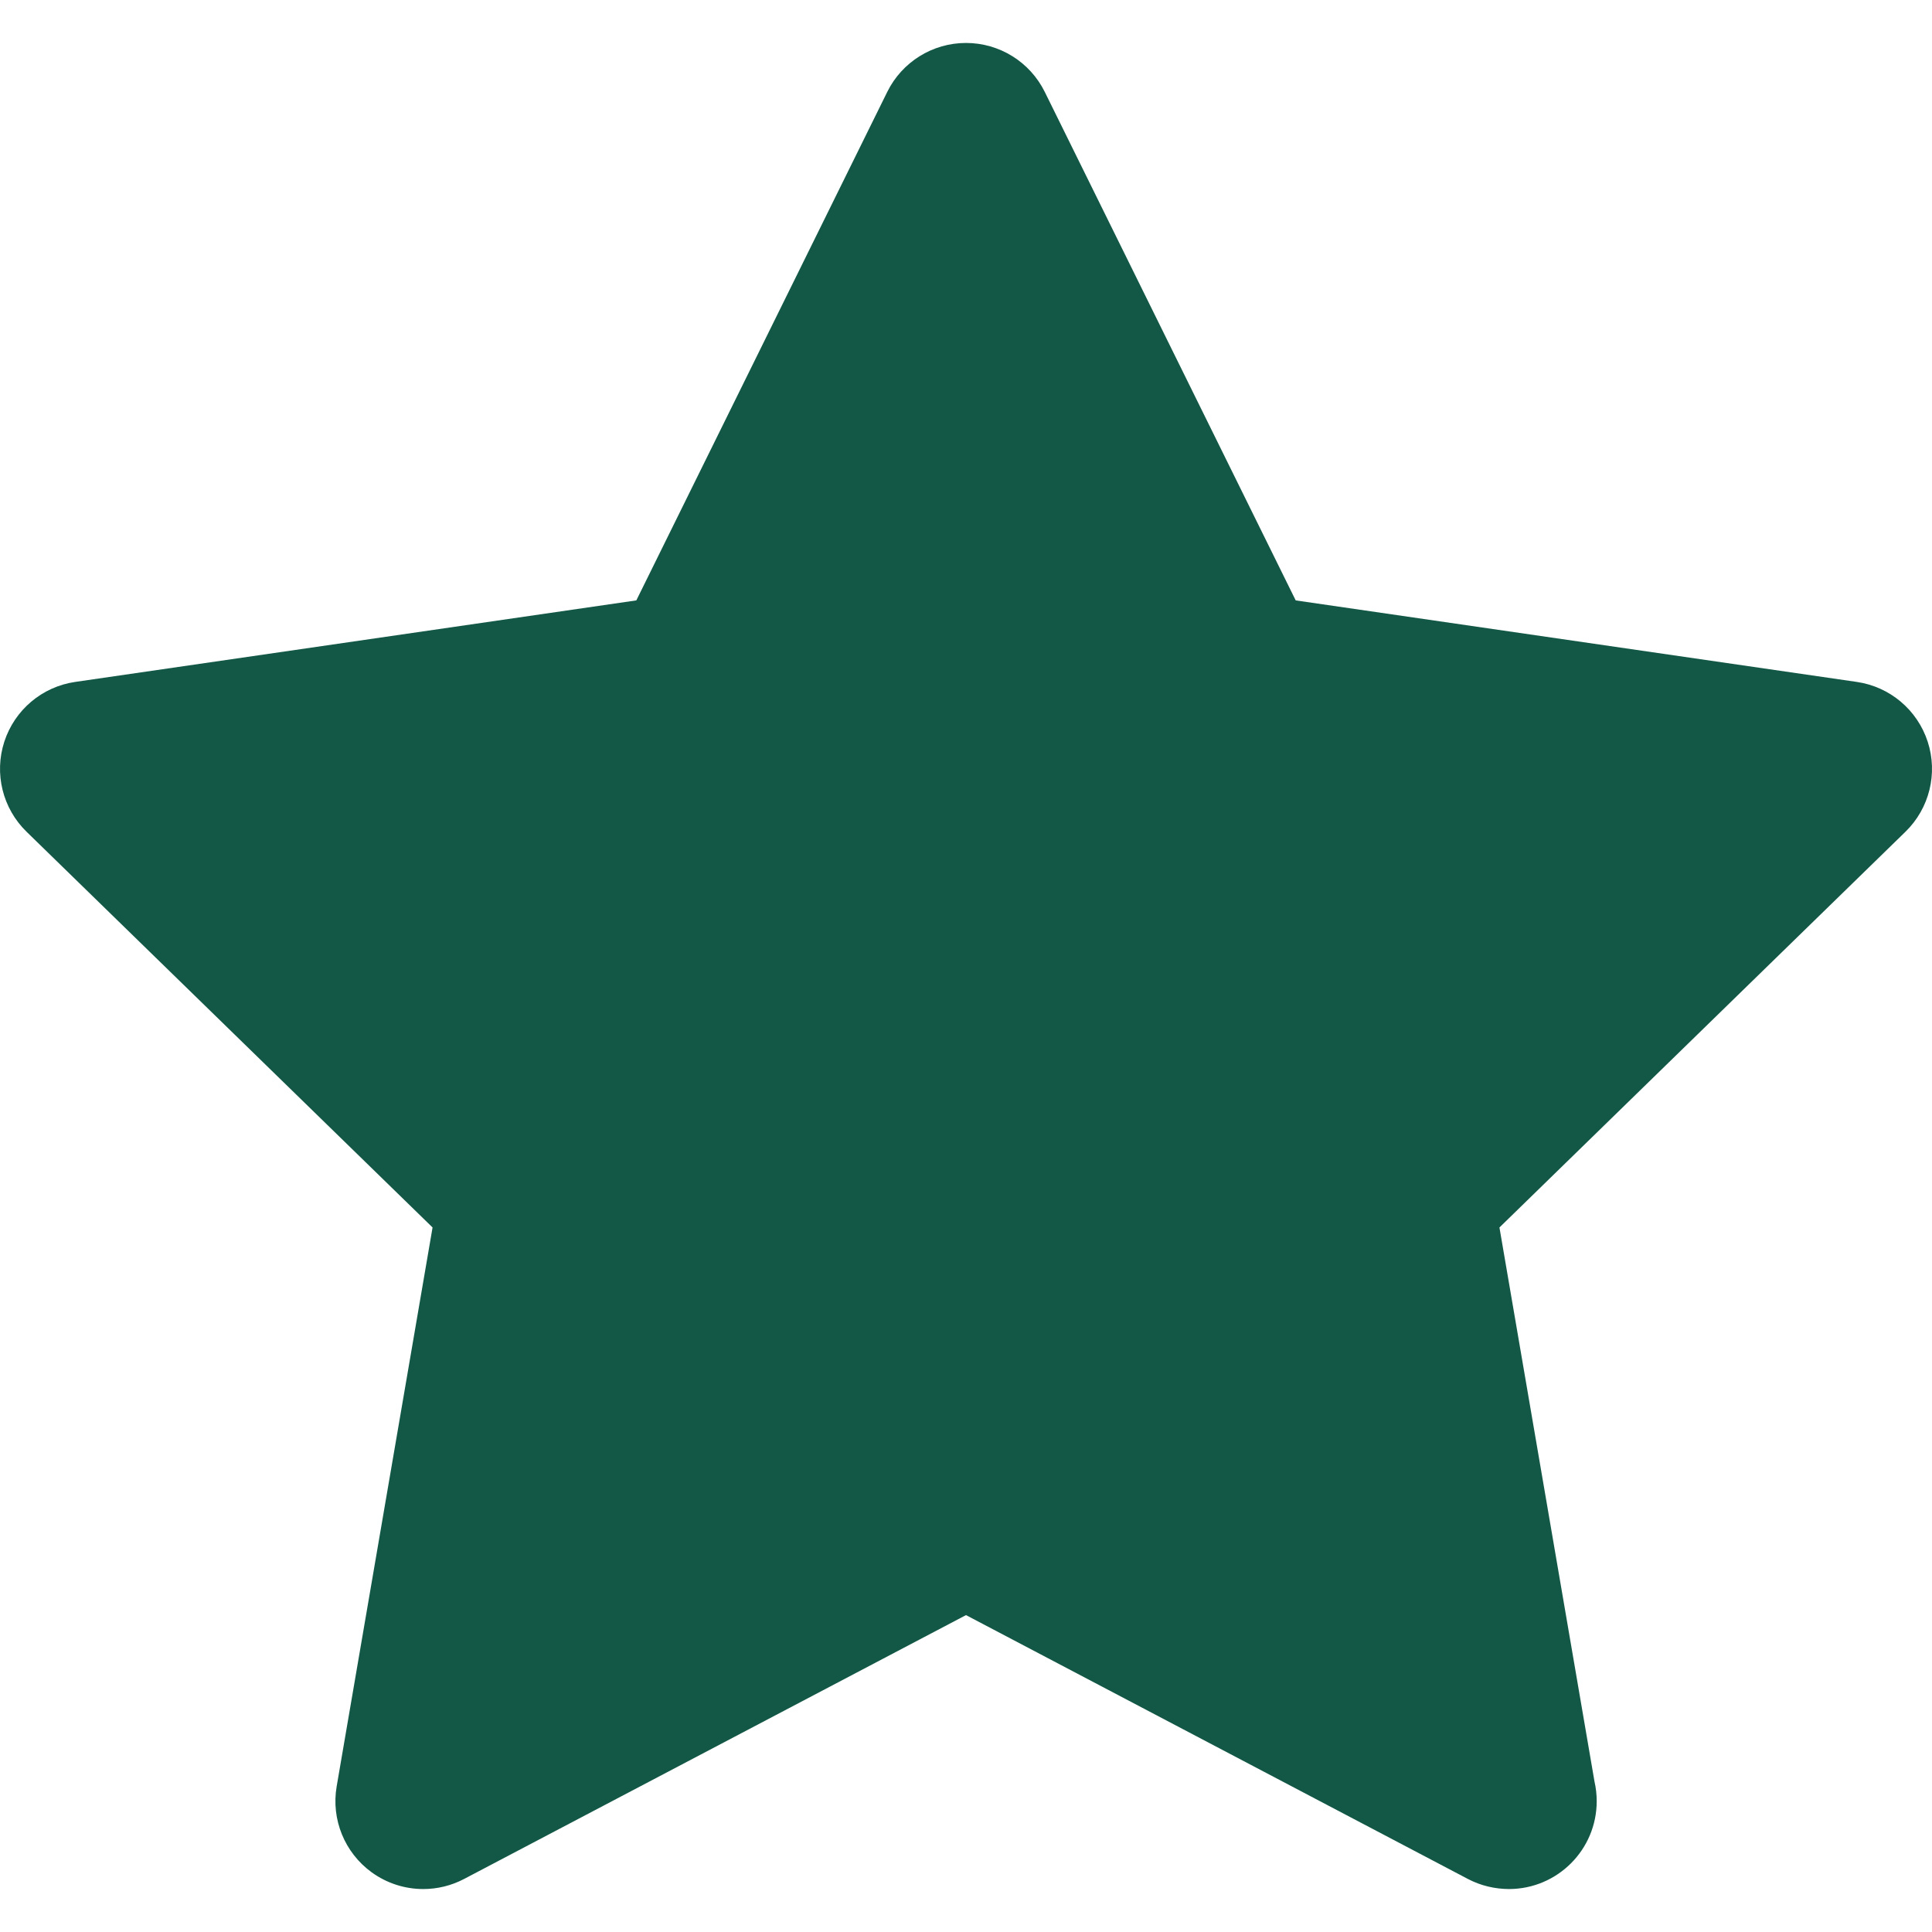 <?xml version="1.0" encoding="iso-8859-1"?>
<!-- Generator: Adobe Illustrator 19.0.0, SVG Export Plug-In . SVG Version: 6.00 Build 0)  -->
<svg version="1.1" id="Layer_1" xmlns="http://www.w3.org/2000/svg" fill="#135846" xmlns:xlink="http://www.w3.org/1999/xlink" x="0px" y="0px"
	 viewBox="0 0 329.942 329.942" style="enable-background:new 0 0 329.942 329.942;" xml:space="preserve">
<path id="XMLID_16_" d="M329.208,126.666c-1.765-5.431-6.459-9.389-12.109-10.209l-95.822-13.922l-42.854-86.837
	c-2.527-5.12-7.742-8.362-13.451-8.362c-5.71,0-10.925,3.242-13.451,8.362l-42.851,86.836l-95.825,13.922
	c-5.65,0.821-10.345,4.779-12.109,10.209c-1.764,5.431-0.293,11.392,3.796,15.377l69.339,67.582L57.496,305.07
	c-0.965,5.628,1.348,11.315,5.967,14.671c2.613,1.899,5.708,2.865,8.818,2.865c2.387,0,4.784-0.569,6.979-1.723l85.711-45.059
	l85.71,45.059c2.208,1.161,4.626,1.714,7.021,1.723c8.275-0.012,14.979-6.723,14.979-15c0-1.152-0.13-2.275-0.376-3.352
	l-16.233-94.629l69.339-67.583C329.501,138.057,330.972,132.096,329.208,126.666z"/>
<g>
</g>
<g>
</g>
<g>
</g>
<g>
</g>
<g>
</g>
<g>
</g>
<g>
</g>
<g>
</g>
<g>
</g>
<g>
</g>
<g>
</g>
<g>
</g>
<g>
</g>
<g>
</g>
<g>
</g>
</svg>
